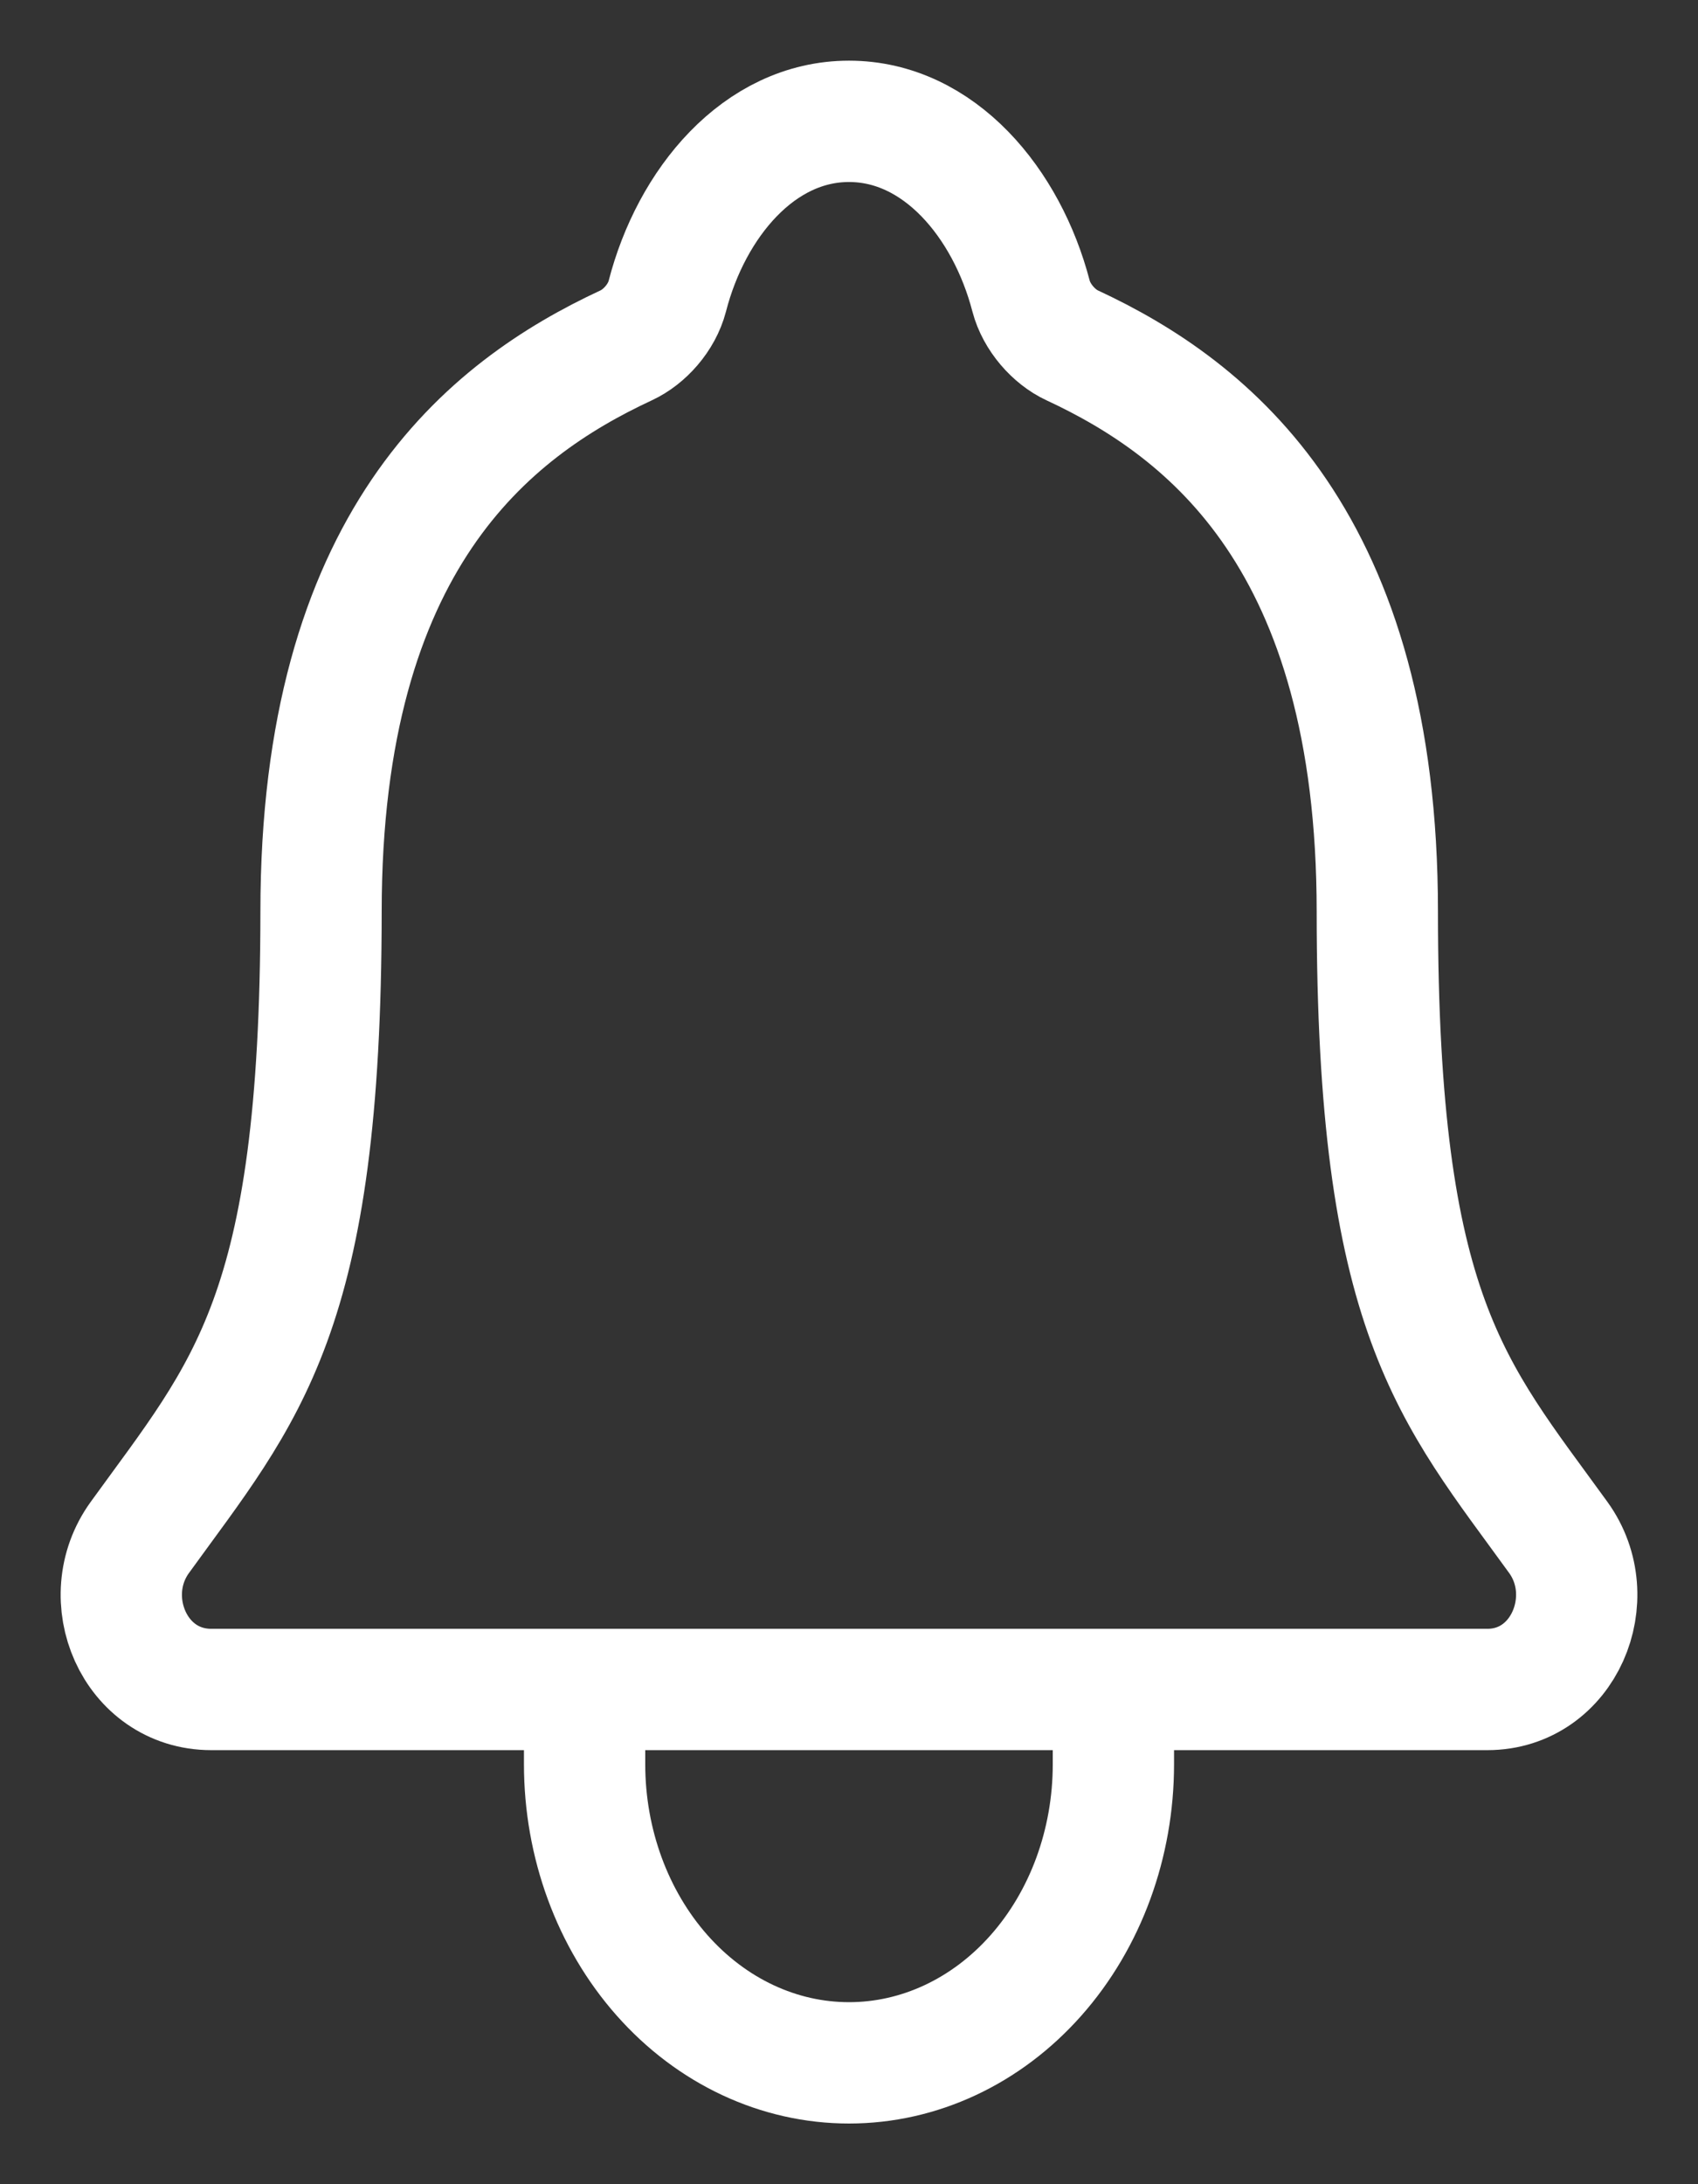 <svg width="14" height="18" viewBox="0 0 14 18" fill="none" xmlns="http://www.w3.org/2000/svg">
<rect x="0" y="0" width="14" height="18" fill="#333333" stroke="none"/>
<path d="M9.18 13.923V14.539C9.18 15.191 8.951 15.817 8.542 16.279C8.133 16.741 7.579 17 7 17C6.422 17 5.868 16.741 5.459 16.279C5.05 15.817 4.82 15.191 4.82 14.539V13.923M12.848 12.67C11.973 11.461 11.356 10.846 11.356 7.513C11.356 4.462 9.976 3.374 8.84 2.846C8.689 2.776 8.547 2.615 8.501 2.44C8.302 1.675 7.743 1 7 1C6.258 1 5.699 1.675 5.502 2.441C5.456 2.618 5.314 2.776 5.163 2.846C4.025 3.375 2.647 4.458 2.647 7.513C2.645 10.846 2.027 11.461 1.153 12.67C0.79 13.171 1.108 13.923 1.742 13.923H12.263C12.893 13.923 13.209 13.169 12.848 12.67Z" stroke="white" stroke-linecap="round" stroke-linejoin="round"/>
</svg>
